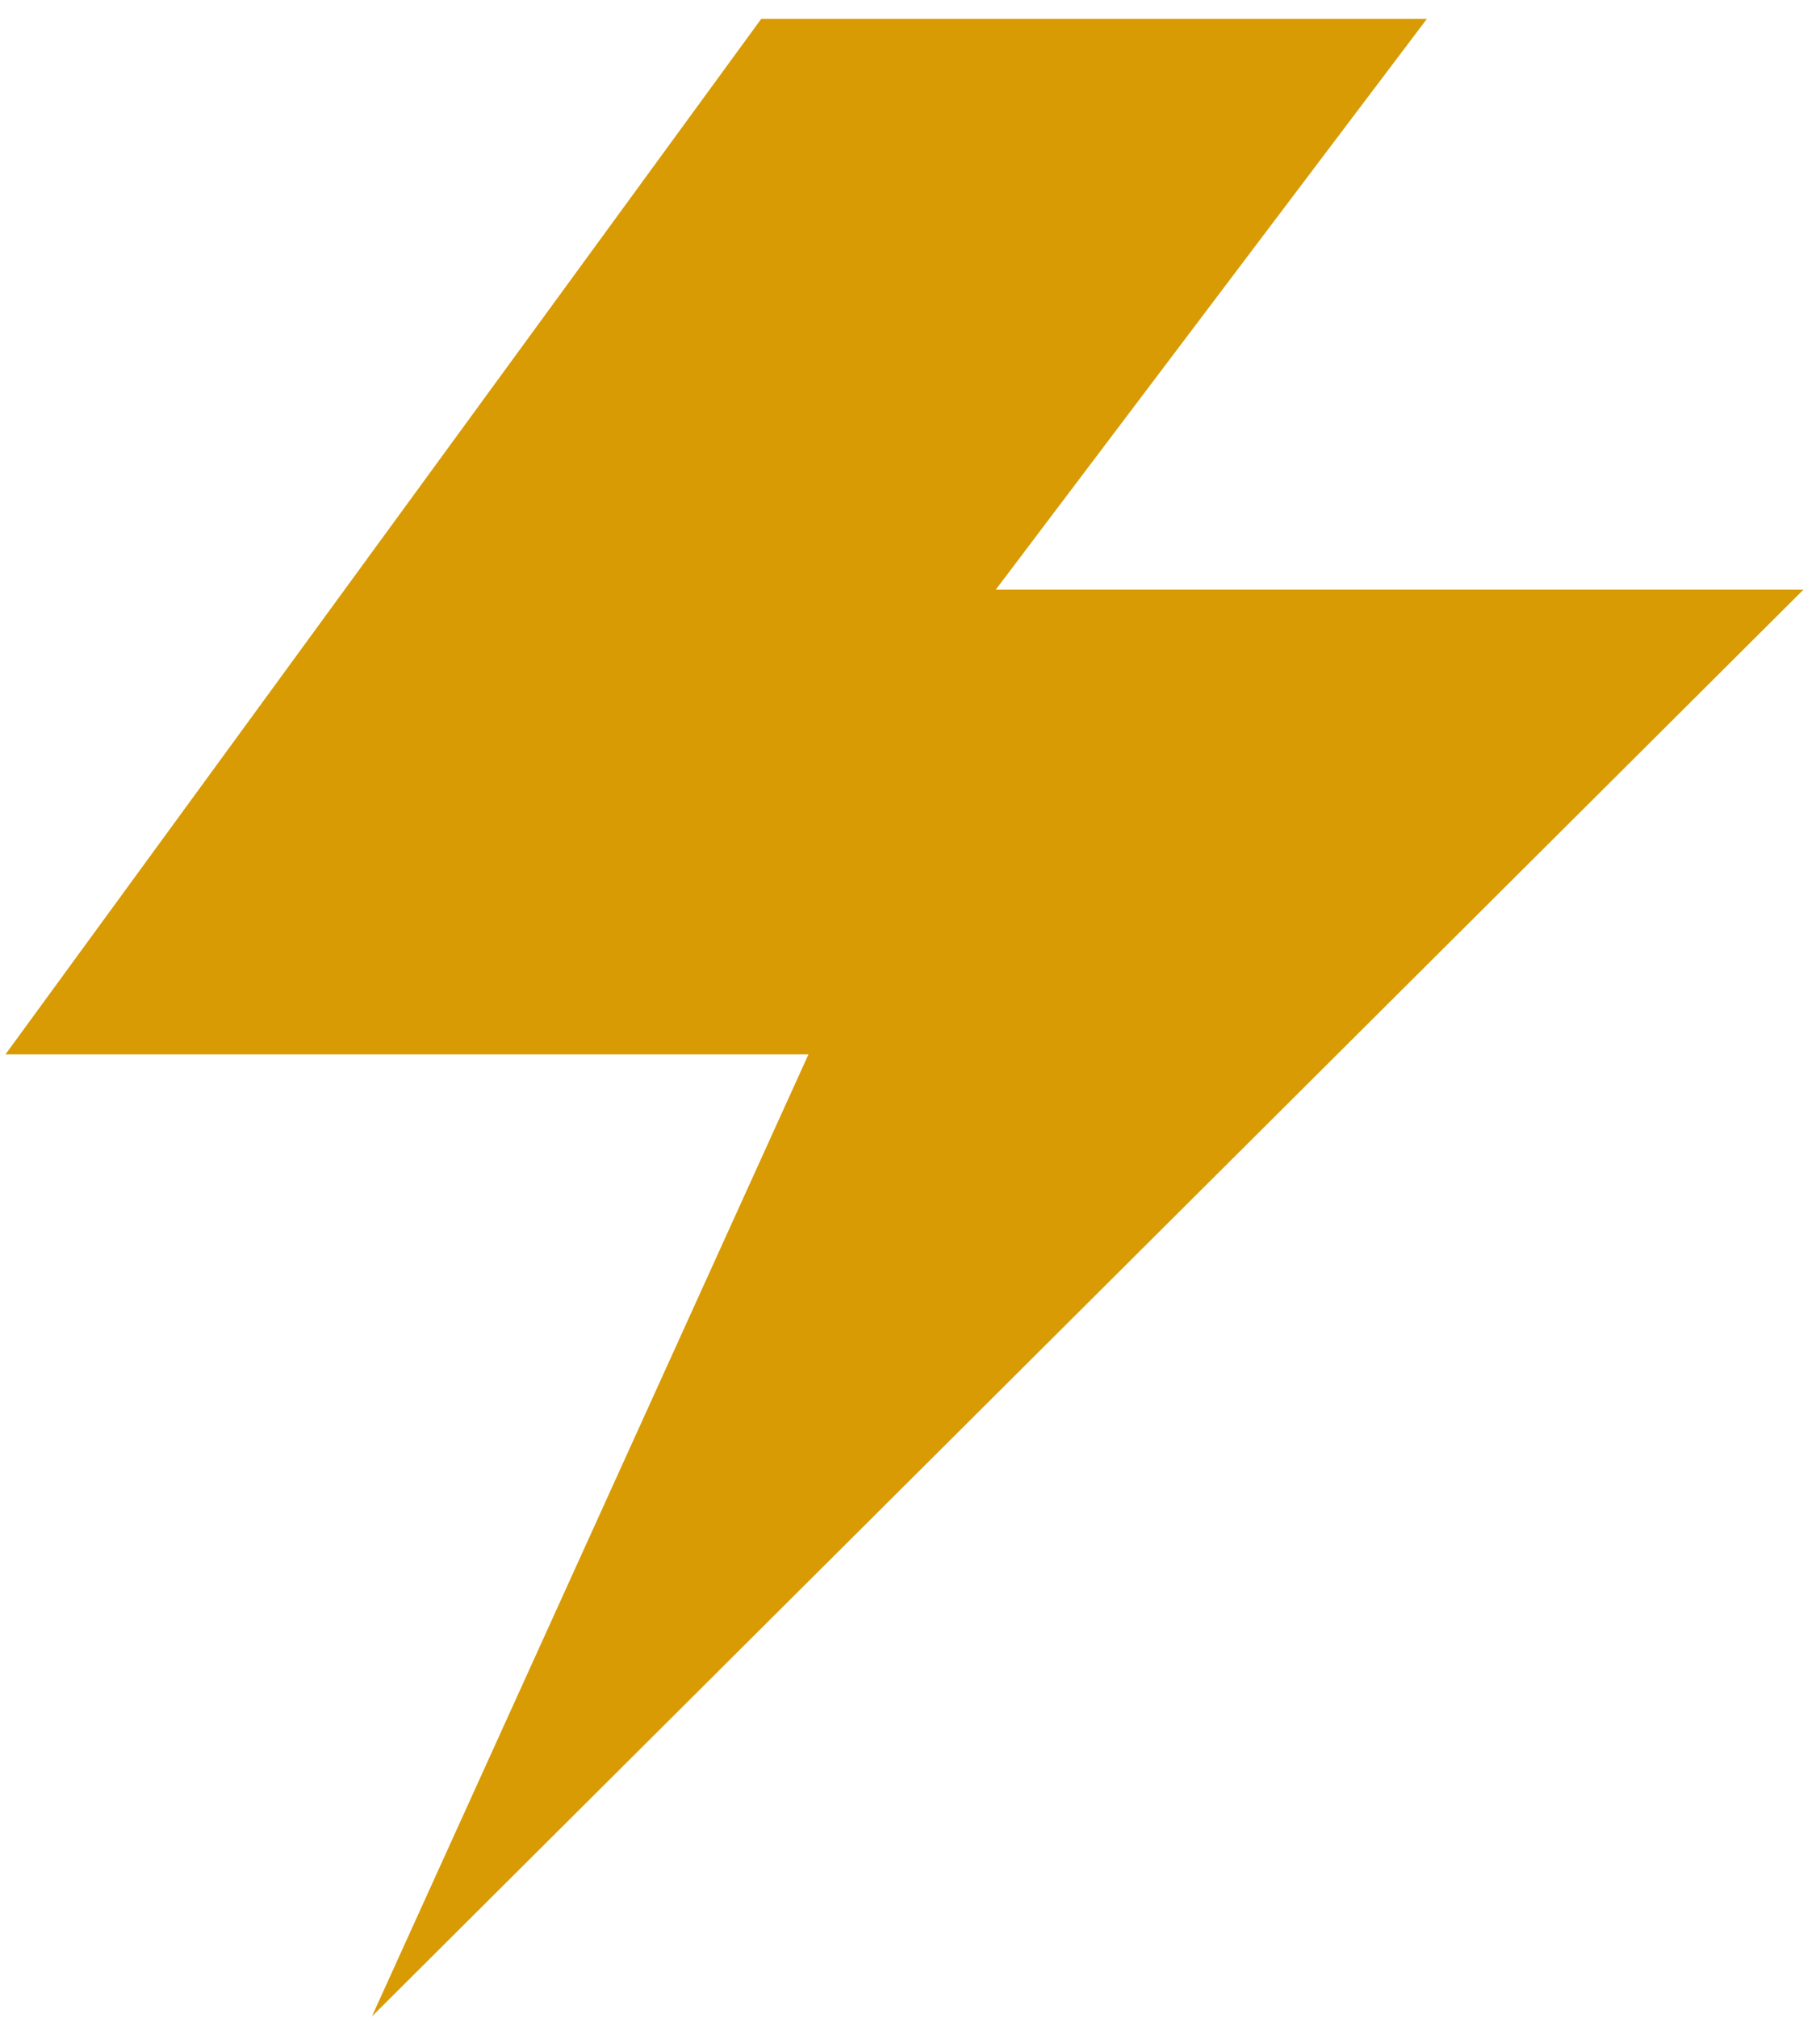 <svg width="83" height="92" viewBox="0 0 83 92" fill="none" xmlns="http://www.w3.org/2000/svg">
<path fill-rule="evenodd" clip-rule="evenodd" d="M34.716 0.859H65.073L45.411 26.882H82.245L16.962 91.924L36.87 48.066H0.25L34.716 0.859Z" fill="#D89B04"/>
</svg>
